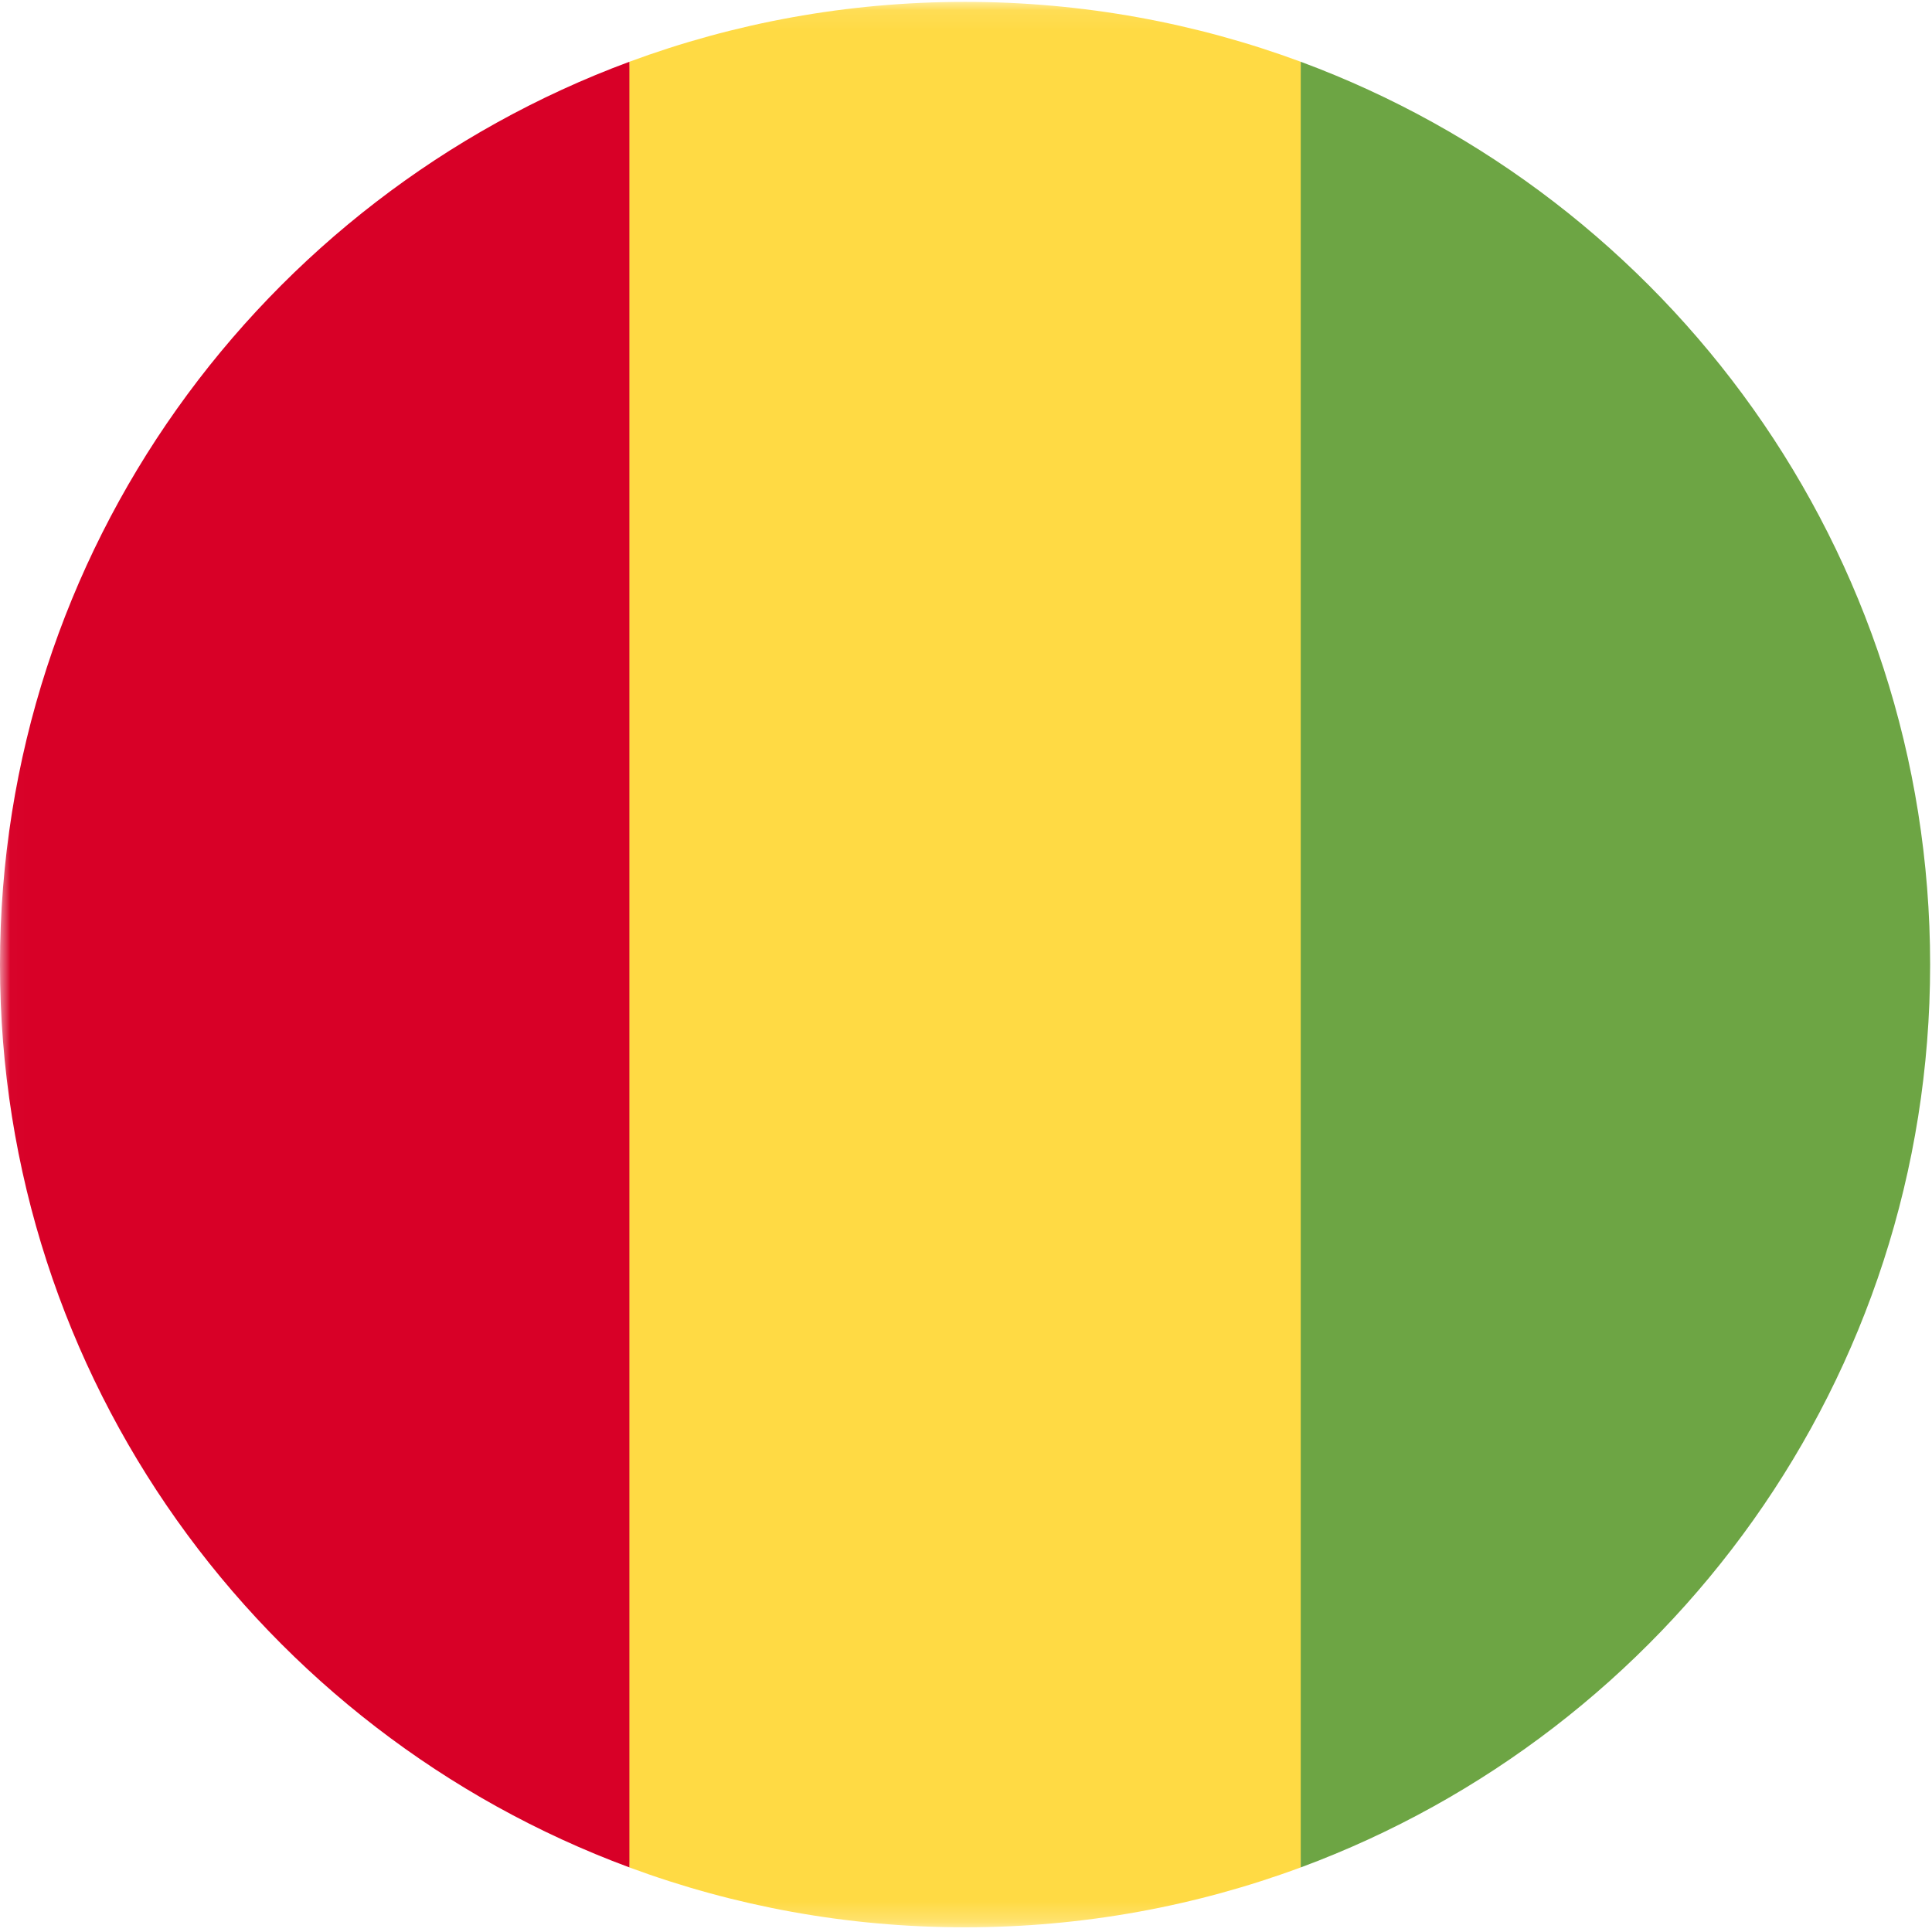 <?xml version="1.0" encoding="UTF-8"?>
<svg width="96px" height="96px" viewBox="0 0 96 96" version="1.1" xmlns="http://www.w3.org/2000/svg" xmlns:xlink="http://www.w3.org/1999/xlink">
    <title>guinea</title>
    <desc>designed by Freepik from Flaticon</desc>
    <defs>
        <polygon id="path-1" points="0.014 0.093 0.014 95.767 66.718 95.767 66.718 0.093 0.014 0.093"></polygon>
    </defs>
    <g id="Page-1" stroke="none" stroke-width="1" fill="none" fill-rule="evenodd">
        <g id="guinea">
            <g id="Group-4">
                <mask id="mask-2" fill="white">
                    <use xlink:href="#path-1"></use>
                </mask>
                <g id="Clip-2"></g>
                <path d="M64.633,3.069 C59.438,1.146 53.819,0.093 47.953,0.093 C42.088,0.093 36.469,1.146 31.274,3.069 L29.19,47.93 L31.274,92.791 C36.469,94.714 42.088,95.767 47.953,95.767 C53.819,95.767 59.438,94.714 64.633,92.79 L66.718,47.93 L64.633,3.069 Z" id="Fill-1" fill="#FFDA44" mask="url(#mask-2)"></path>
                <path d="M0,47.93 C0,68.498 13.013,86.032 31.274,92.79 L31.274,3.069 C13.013,9.828 0,27.362 0,47.93 Z" id="Fill-3" fill="#D80027" mask="url(#mask-2)"></path>
            </g>
            <path d="M95.907,47.93 C95.907,27.362 82.893,9.828 64.633,3.069 L64.633,92.791 C82.893,86.032 95.907,68.498 95.907,47.93 Z" id="Fill-5" fill="#6DA544"></path>
        </g>
    </g>
</svg>